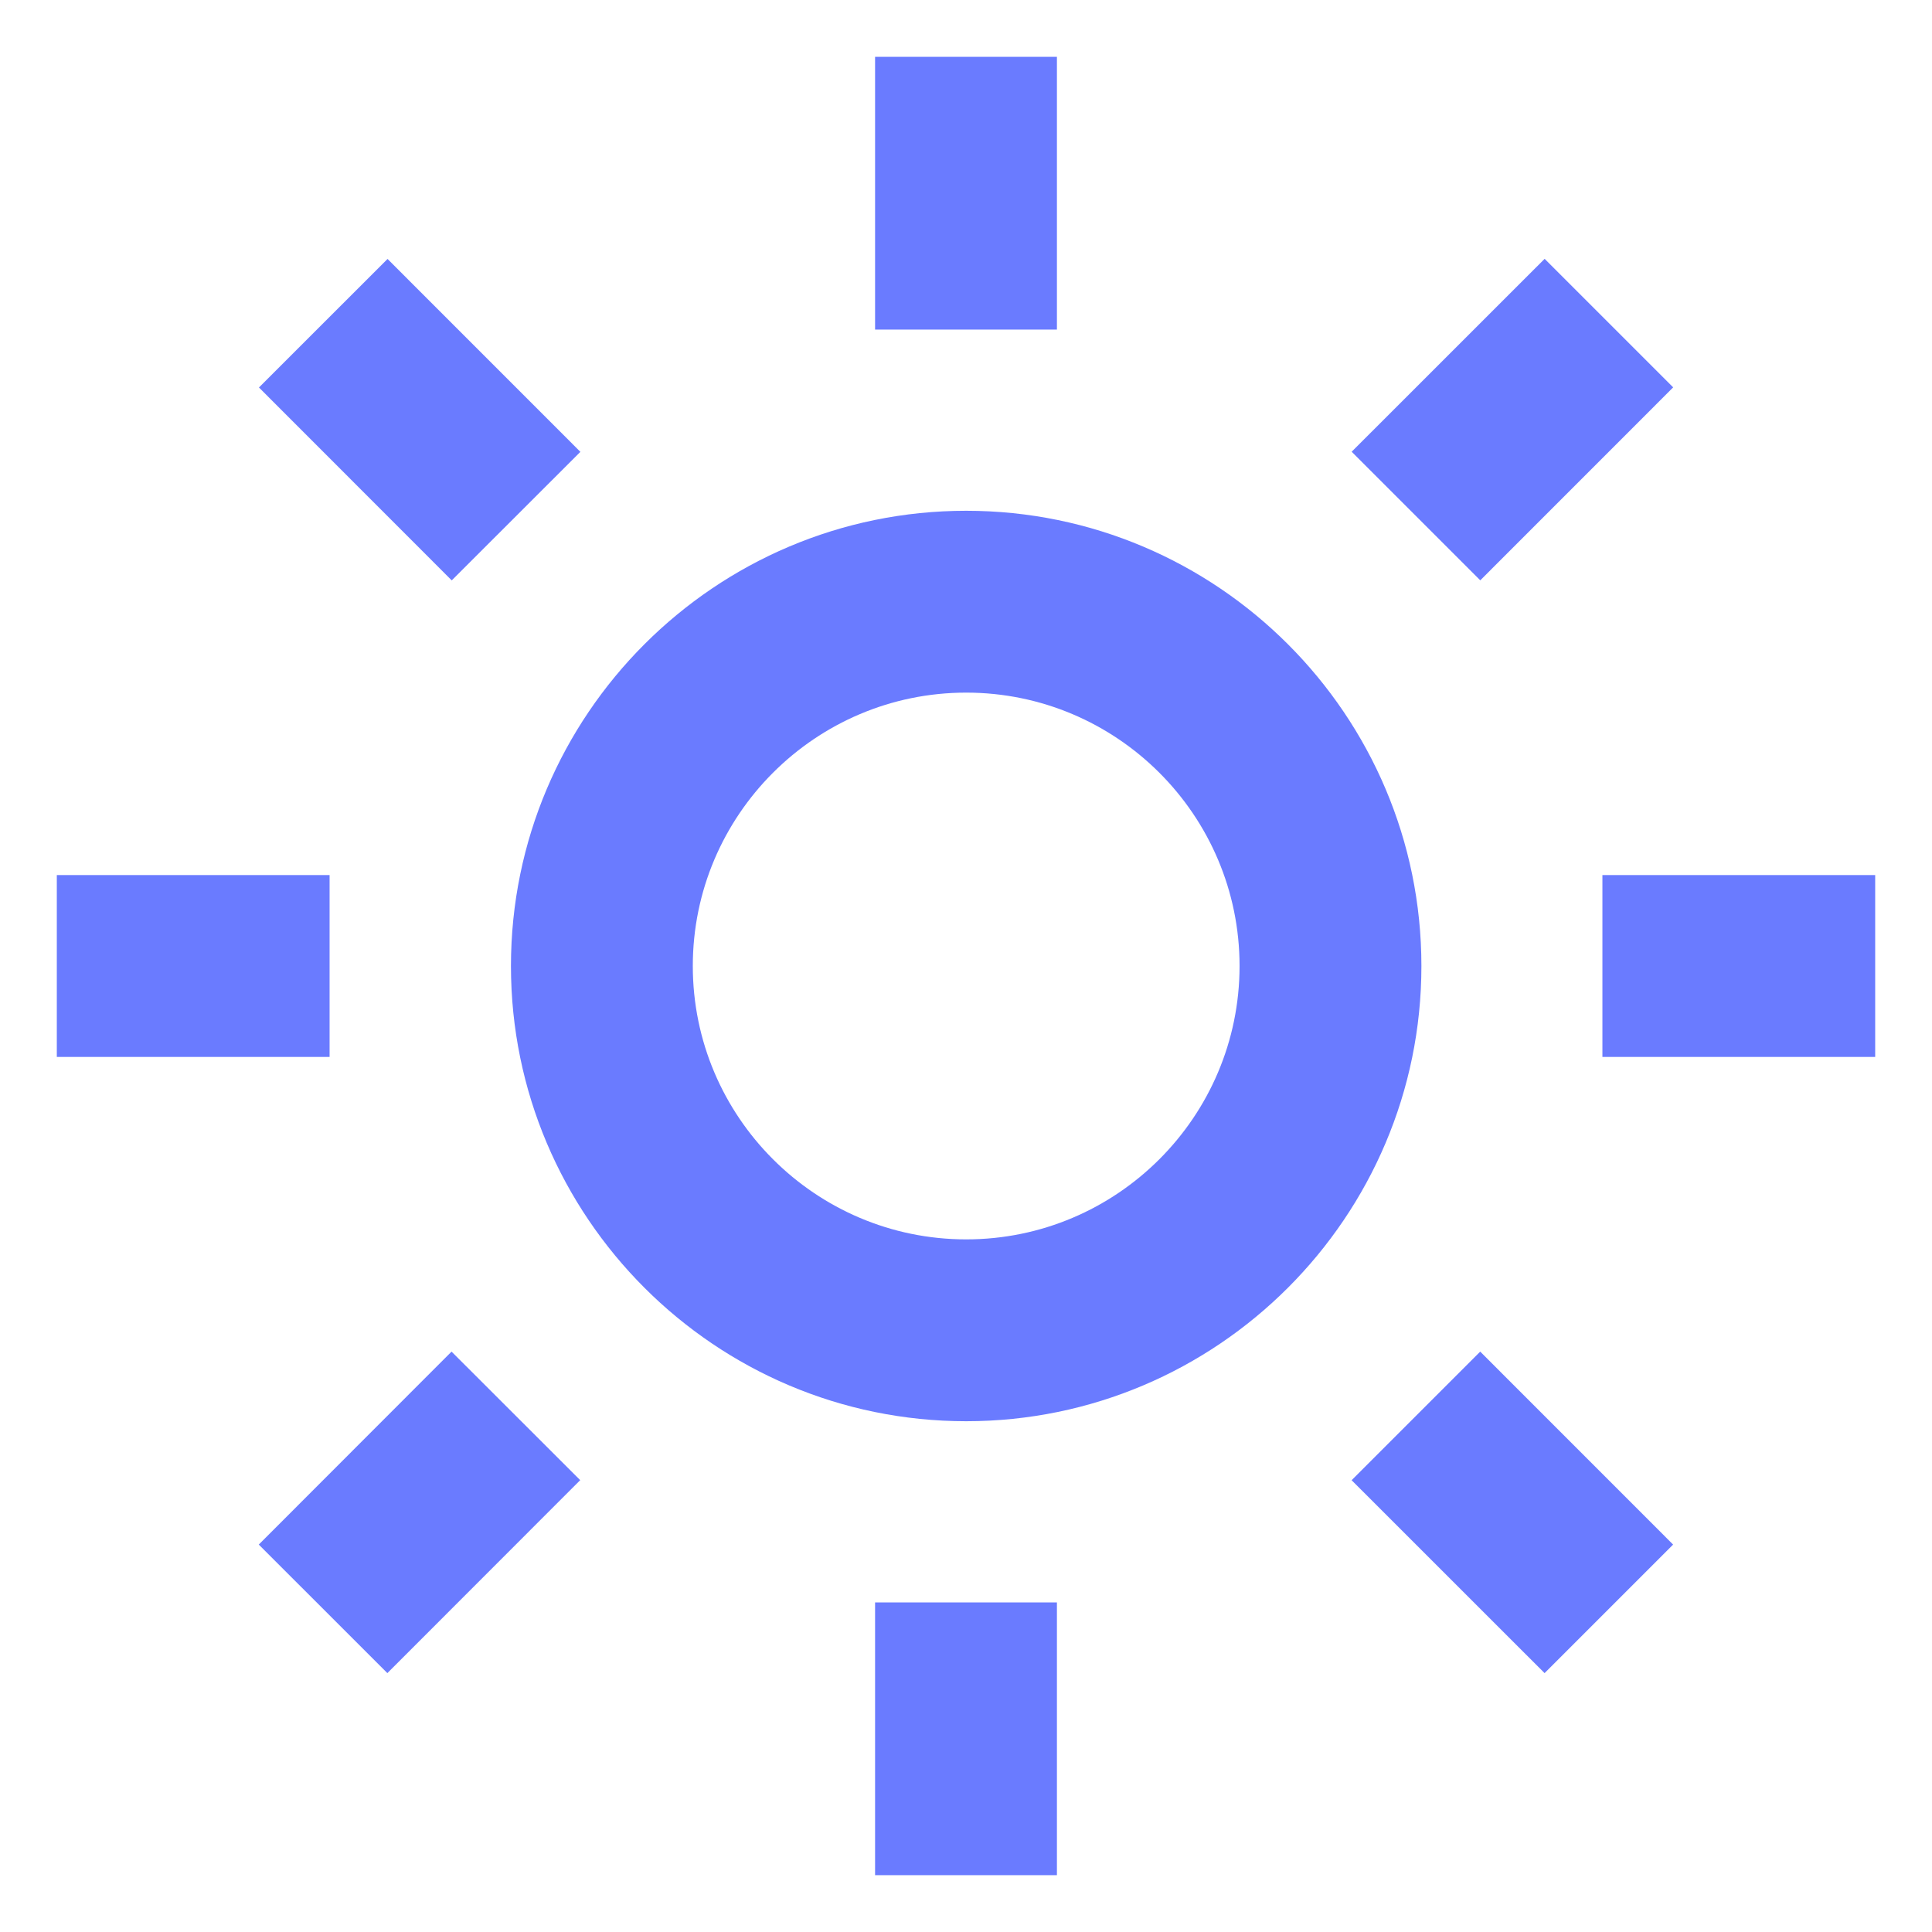 <svg width="32" height="32" viewBox="0 0 32 32" fill="none" xmlns="http://www.w3.org/2000/svg"><path d="M8.463 16C8.463 20.158 11.845 23.54 16.003 23.54C20.161 23.54 23.543 20.158 23.543 16C23.543 11.842 20.161 8.46 16.003 8.46C11.845 8.46 8.463 11.842 8.463 16ZM16.003 11.472C18.5 11.472 20.531 13.503 20.531 16C20.531 18.497 18.5 20.528 16.003 20.528C13.506 20.528 11.475 18.497 11.475 16C11.475 13.503 13.506 11.472 16.003 11.472ZM14.494 26.541H17.506V31.059H14.494V26.541ZM14.494 0.941H17.506V5.459H14.494V0.941ZM0.941 14.494H5.459V17.506H0.941V14.494ZM26.541 14.494H31.059V17.506H26.541V14.494Z" fill="#6A7BFF"/><path d="M4.286 25.583L7.479 22.387L9.61 24.516L6.416 27.712L4.286 25.583Z" fill="#6A7BFF"/><path d="M22.388 7.482L25.584 4.287L27.713 6.416L24.518 9.612L22.388 7.482Z" fill="#6A7BFF"/><path d="M7.482 9.613L4.289 6.418L6.419 4.289L9.613 7.484L7.482 9.613Z" fill="#6A7BFF"/><path d="M27.712 25.583L25.583 27.712L22.387 24.517L24.517 22.387L27.712 25.583Z" fill="#6A7BFF"/></svg>